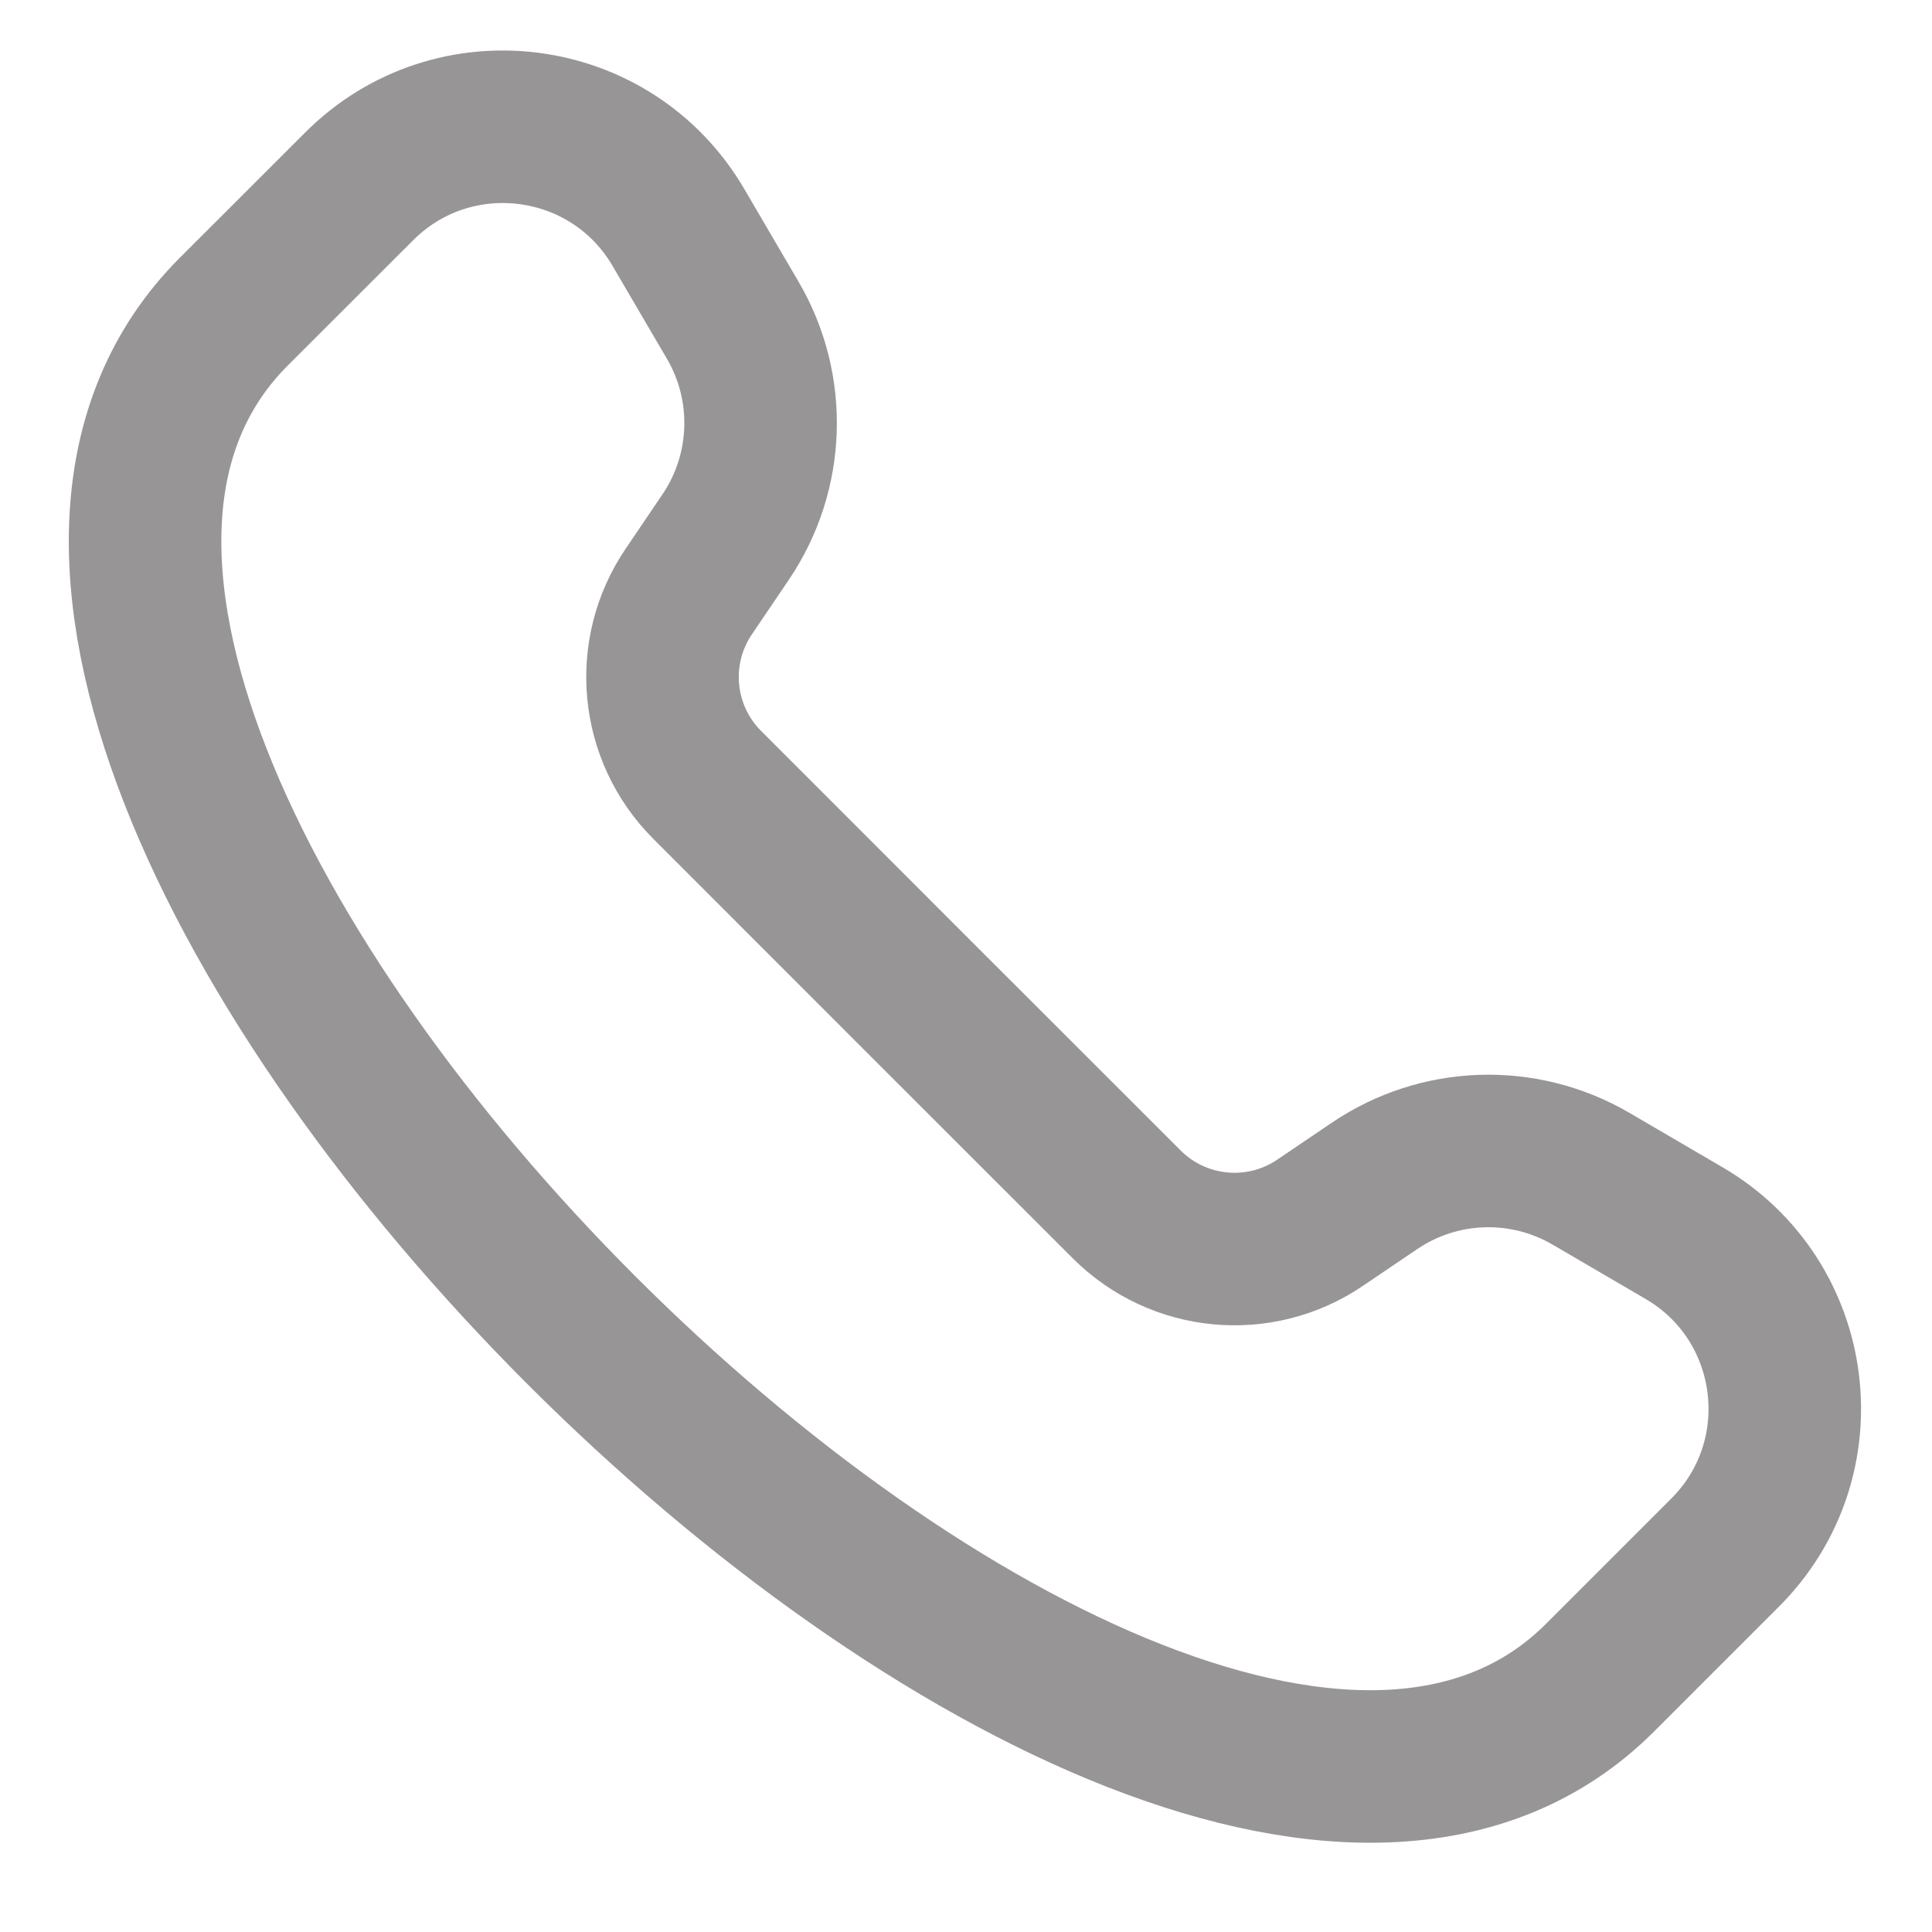 <svg width="19" height="19" viewBox="0 0 19 19" fill="none" xmlns="http://www.w3.org/2000/svg">
<path id="Vector 52" d="M15.735 16.499C11.335 20.899 -2.1 7.464 2.3 3.064L3.532 1.833C4.458 0.906 6.011 1.106 6.672 2.237L7.207 3.151C7.595 3.815 7.568 4.644 7.136 5.282L6.774 5.817C6.37 6.412 6.446 7.21 6.955 7.719L9.017 9.782L11.08 11.844C11.589 12.353 12.387 12.429 12.982 12.025L13.517 11.663C14.155 11.231 14.983 11.204 15.648 11.593L16.562 12.127C17.693 12.788 17.893 14.341 16.966 15.268L15.735 16.499Z" stroke="#979595" stroke-width="1.5" stroke-linecap="round" stroke-linejoin="round"/>
</svg>
